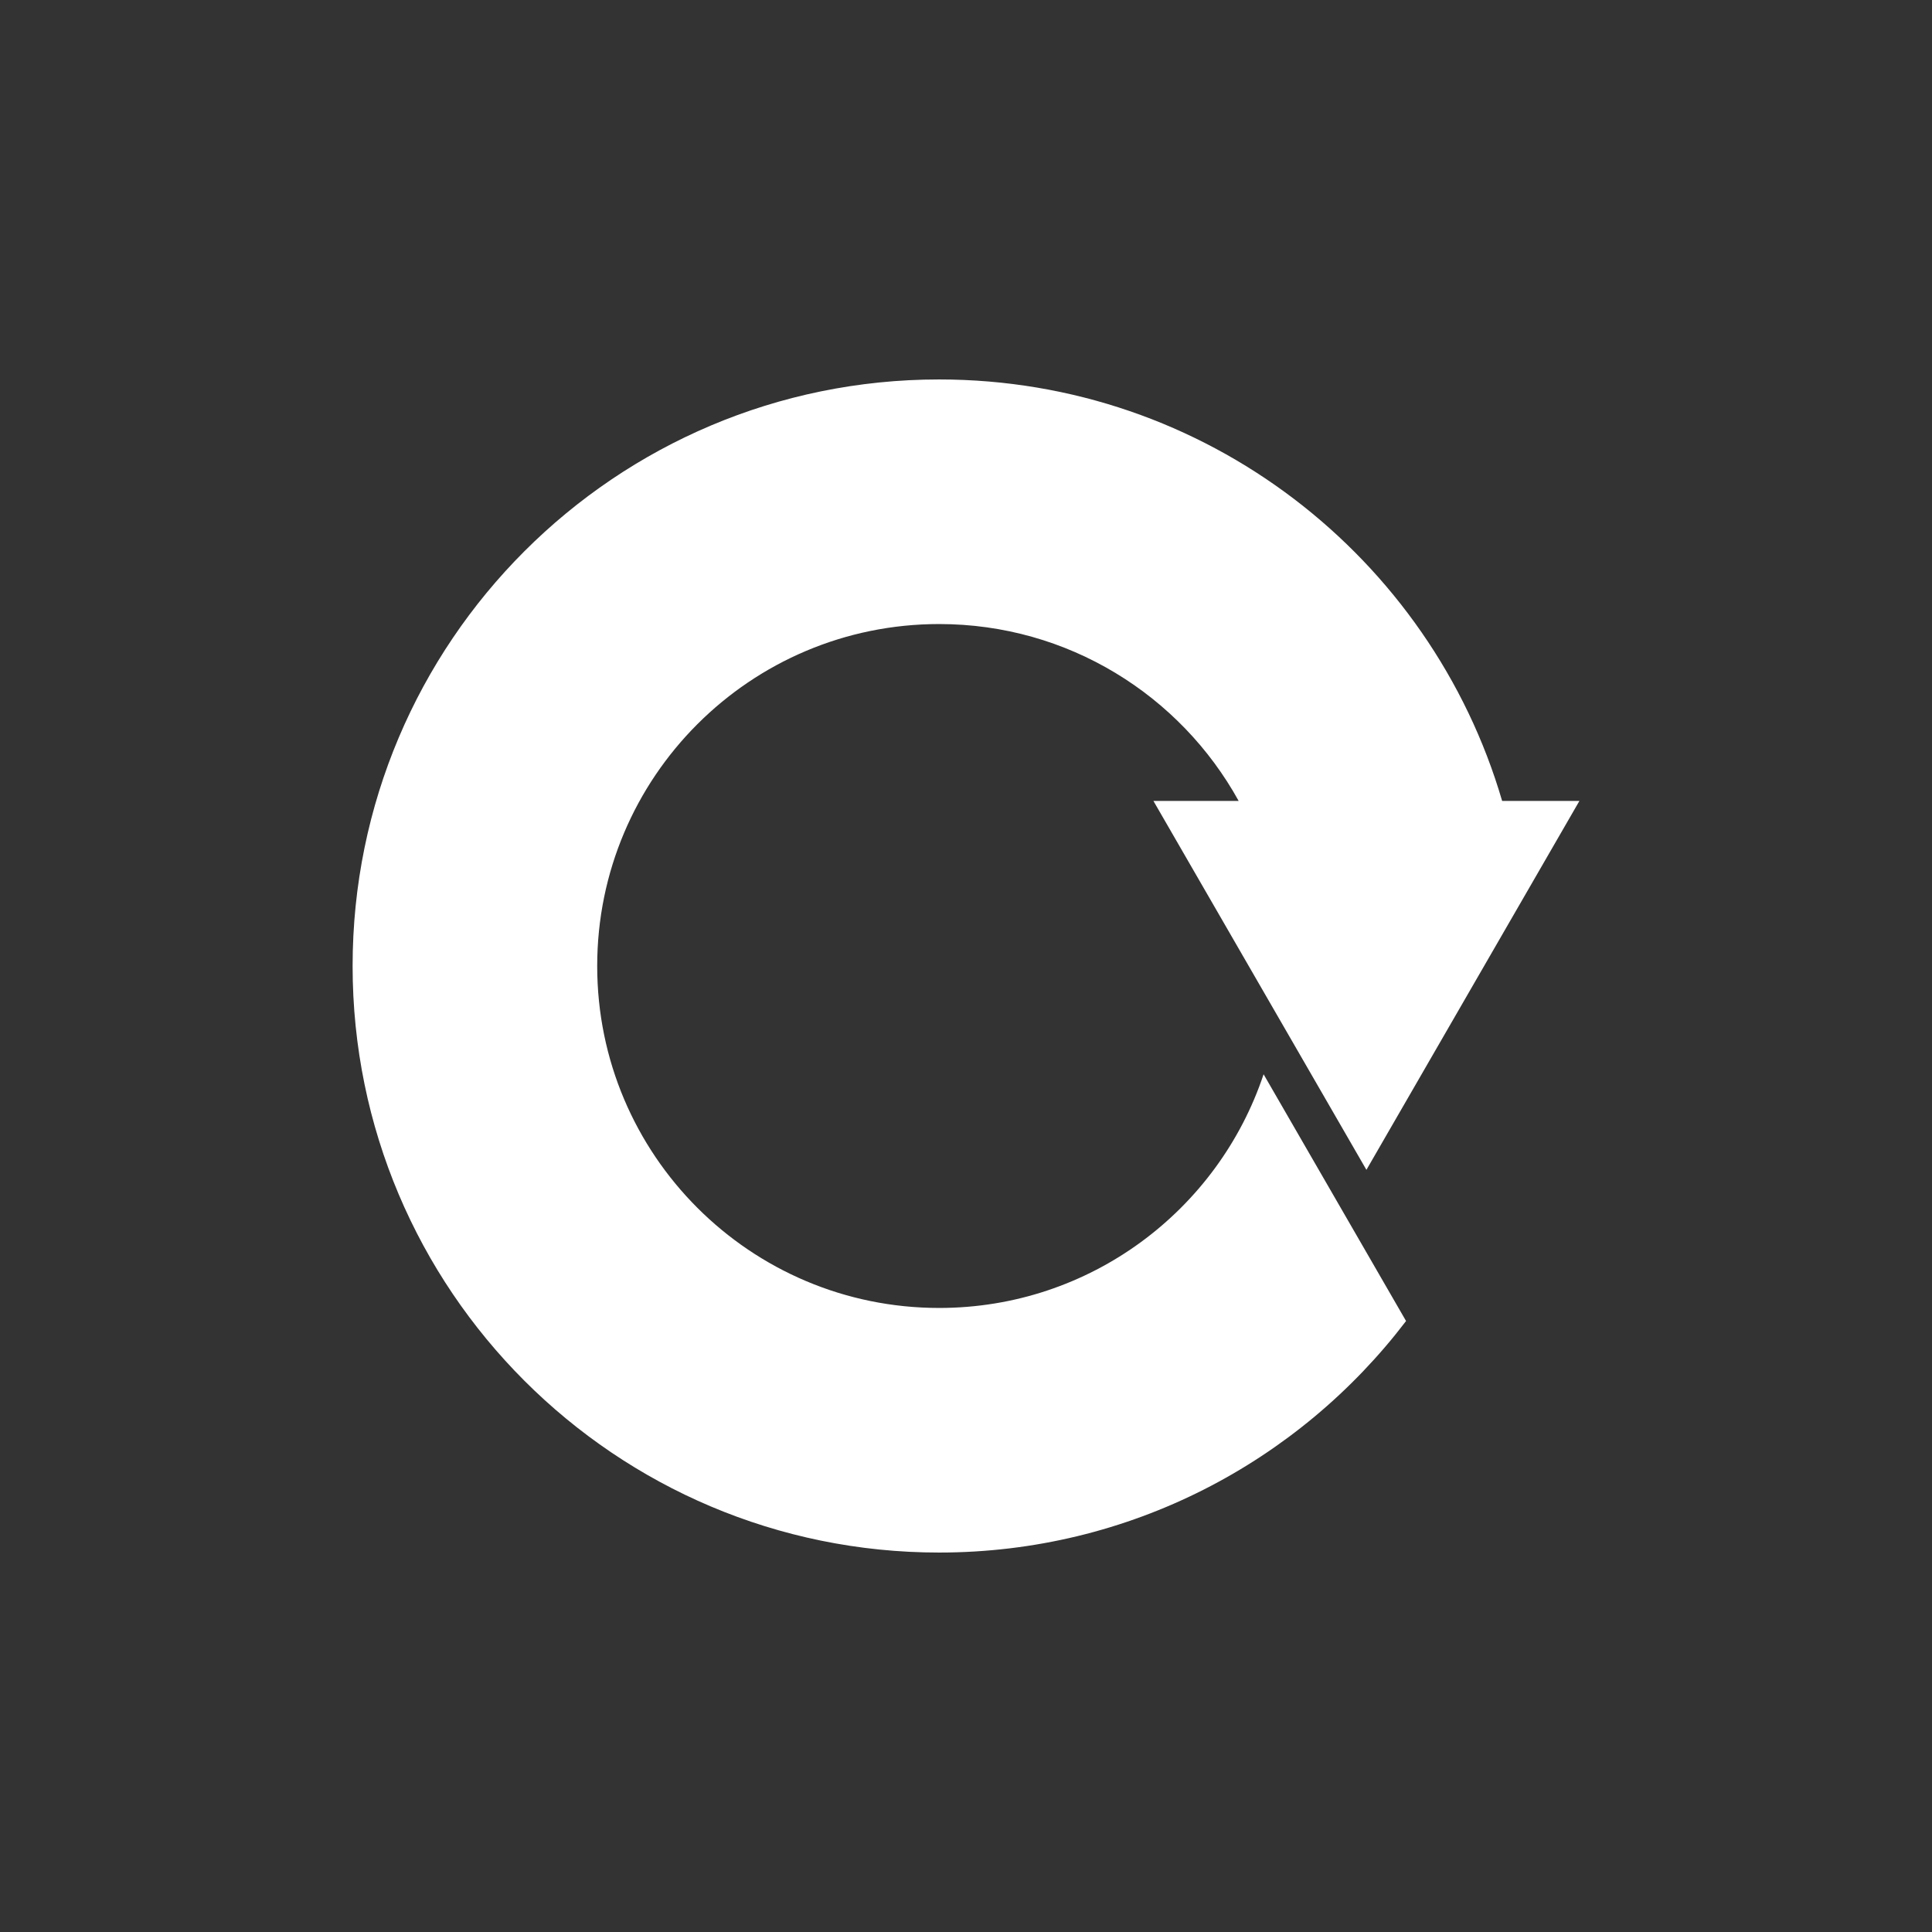 <svg xmlns="http://www.w3.org/2000/svg" viewBox="0 0 612 612"><rect x="0" y="0" width="612" height="612" fill="#333333" stroke="none"/><path fill="#fff" d="M445.395 418.459l-45.126-78.161c-14.347 43.013-54.937 74.023-102.773 74.023-59.825 0-108.321-48.497-108.321-108.321s48.497-108.321 108.321-108.321c40.861 0 76.43 22.629 94.876 56.036h-27l67.468 116.857 67.467-116.857h-24.475c-22.584-77.159-93.876-133.516-178.336-133.516-102.615 0-185.801 83.186-185.801 185.801 0 102.615 83.186 185.801 185.801 185.801 60.343 0 113.958-28.775 147.899-73.342z"/></svg>